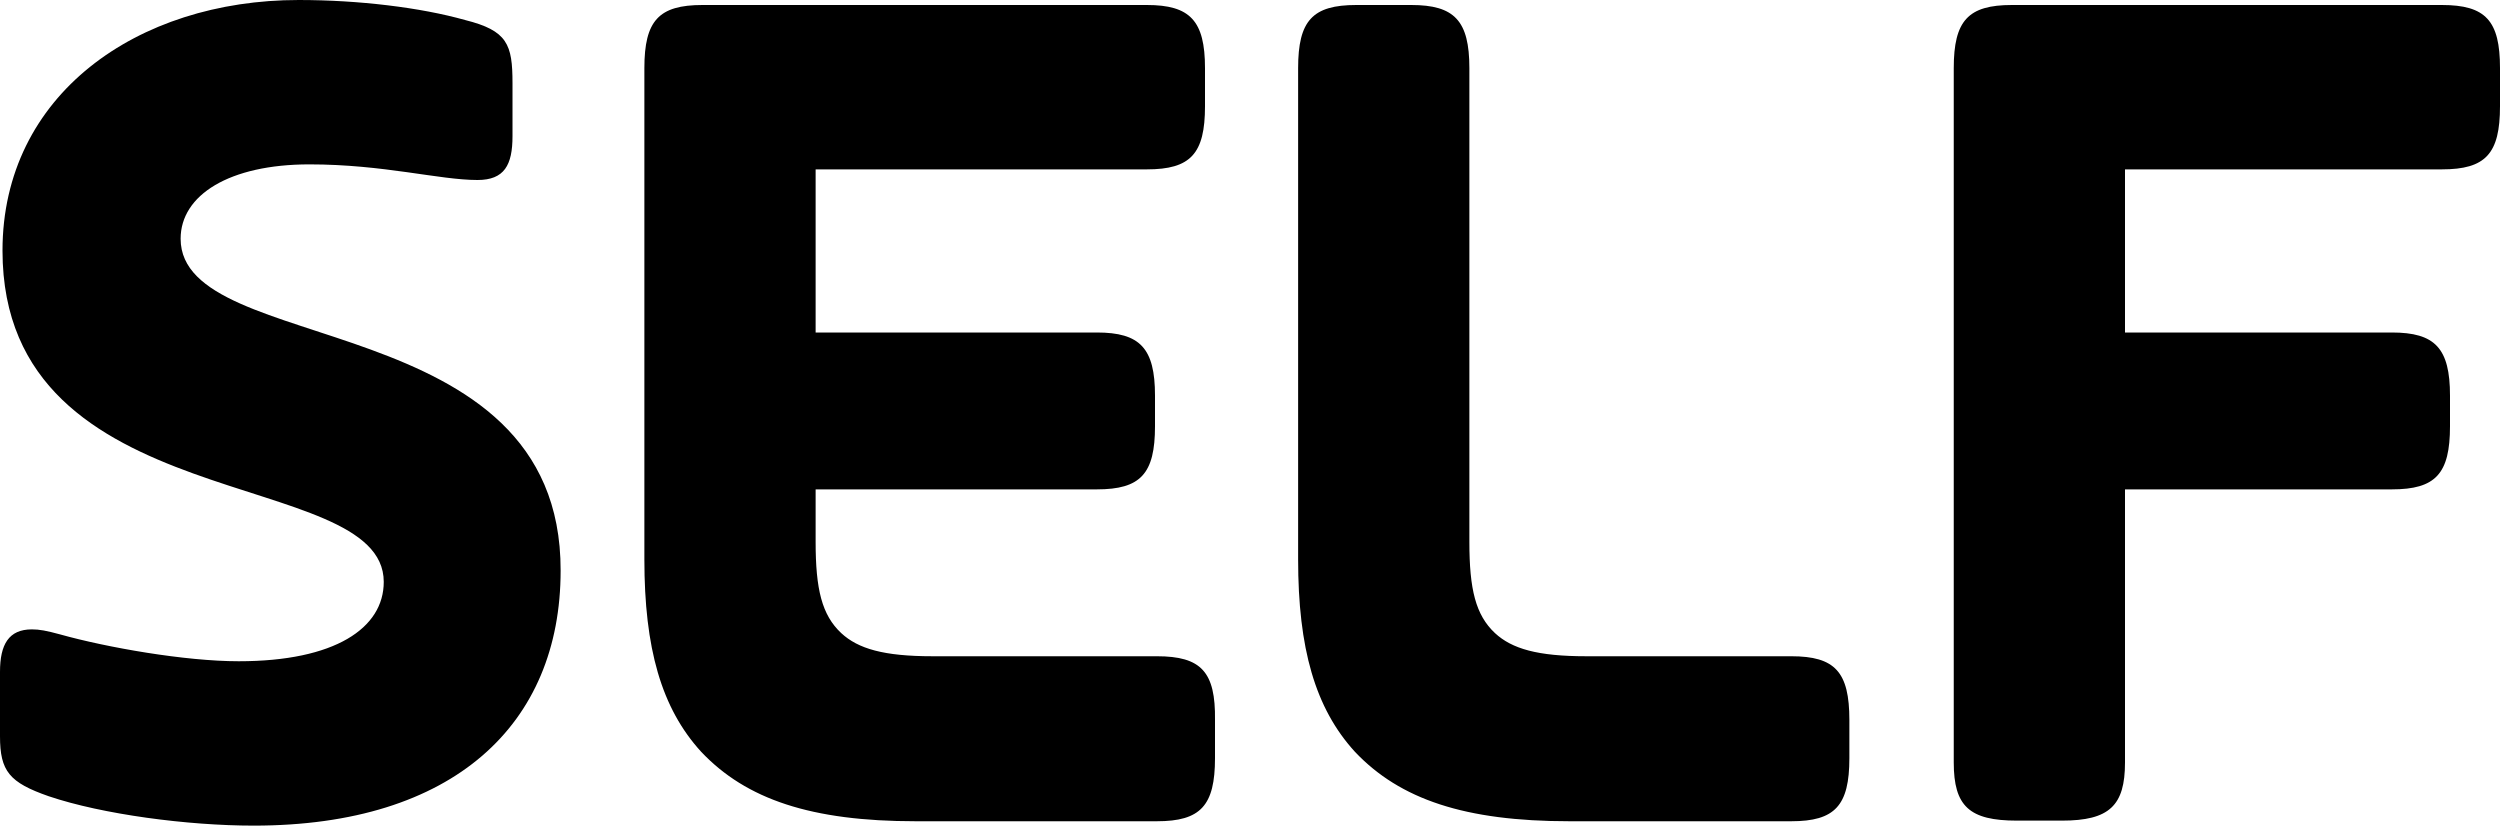 <?xml version="1.0" encoding="utf-8"?>
<!-- Generator: Adobe Illustrator 28.2.0, SVG Export Plug-In . SVG Version: 6.00 Build 0)  -->
<svg version="1.1" id="Layer_1" xmlns="http://www.w3.org/2000/svg" xmlns:xlink="http://www.w3.org/1999/xlink" x="0px" y="0px"
	 viewBox="0 0 400 132.1" enable-background="new 0 0 400 132.1" xml:space="preserve">
<path d="M390.7,0.8h-68.8c-7,0-9.3,2.5-9.3,10.1V122c0,7,2.5,9.3,10.1,9.3h7.2c7.6,0,10.1-2.4,10.1-9.3V78.3h42.7
	c7,0,9.3-2.5,9.3-10.1v-4.9c0-7.6-2.4-10.1-9.3-10.1H340V27.1h50.7c7,0,9.3-2.5,9.3-10.1v-6.1C400,3.3,397.7,0.8,390.7,0.8
	L390.7,0.8z M286.6,105h-32.8c-7.8,0-11.9-1.2-14.6-3.7c-3.1-2.9-4.1-7-4.1-14.6V10.9c0-7.6-2.4-10.1-9.3-10.1H217
	c-7,0-9.3,2.5-9.3,10.1v78.6c0,14.2,2.7,23.8,9.1,30.8c7.2,7.6,17.6,11.1,34.3,11.1h35.5c7,0,9.3-2.5,9.3-10.1v-6.1
	C295.9,107.5,293.6,105,286.6,105z M185.1,105h-35.9c-7.8,0-11.9-1.2-14.6-3.7c-3.1-2.9-4.1-7-4.1-14.6v-8.4h45
	c7,0,9.3-2.5,9.3-10.1v-4.9c0-7.6-2.4-10.1-9.3-10.1h-45V27.1h53c7,0,9.3-2.5,9.3-10.1v-6.1c0-7.6-2.4-10.1-9.3-10.1h-71.1
	c-7,0-9.3,2.5-9.3,10.1v78.6c0,14.2,2.7,23.8,9.1,30.8c7.2,7.6,17.6,11.1,34.3,11.1h38.6c7,0,9.3-2.5,9.3-10.1v-6.1
	C194.5,107.5,192.2,105,185.1,105z M28.9,38.2c0-7,7.8-11.9,20.6-11.9c11.9,0,20.8,2.5,26.9,2.5c4.3,0,5.6-2.4,5.6-7v-8.5
	c0-6.2-0.8-8.4-7.6-10.1C67.3,1.2,57.4,0,47.8,0C21.9,0,0.4,15.2,0.4,40.1c0,43.1,61,34.3,61,53c0,7.4-7.8,12.7-23.2,12.7
	c-8.6,0-21.1-2.2-28.6-4.3c-2.2-0.6-3.3-0.8-4.5-0.8c-3.7,0-5.1,2.4-5.1,6.8v10.3c0,5.6,1.5,7.4,7.8,9.6c8.6,2.9,22.2,4.7,32.8,4.7
	c32,0,49.1-16.2,49.1-40.8C89.8,48.7,28.9,57.3,28.9,38.2z"/>
</svg>
